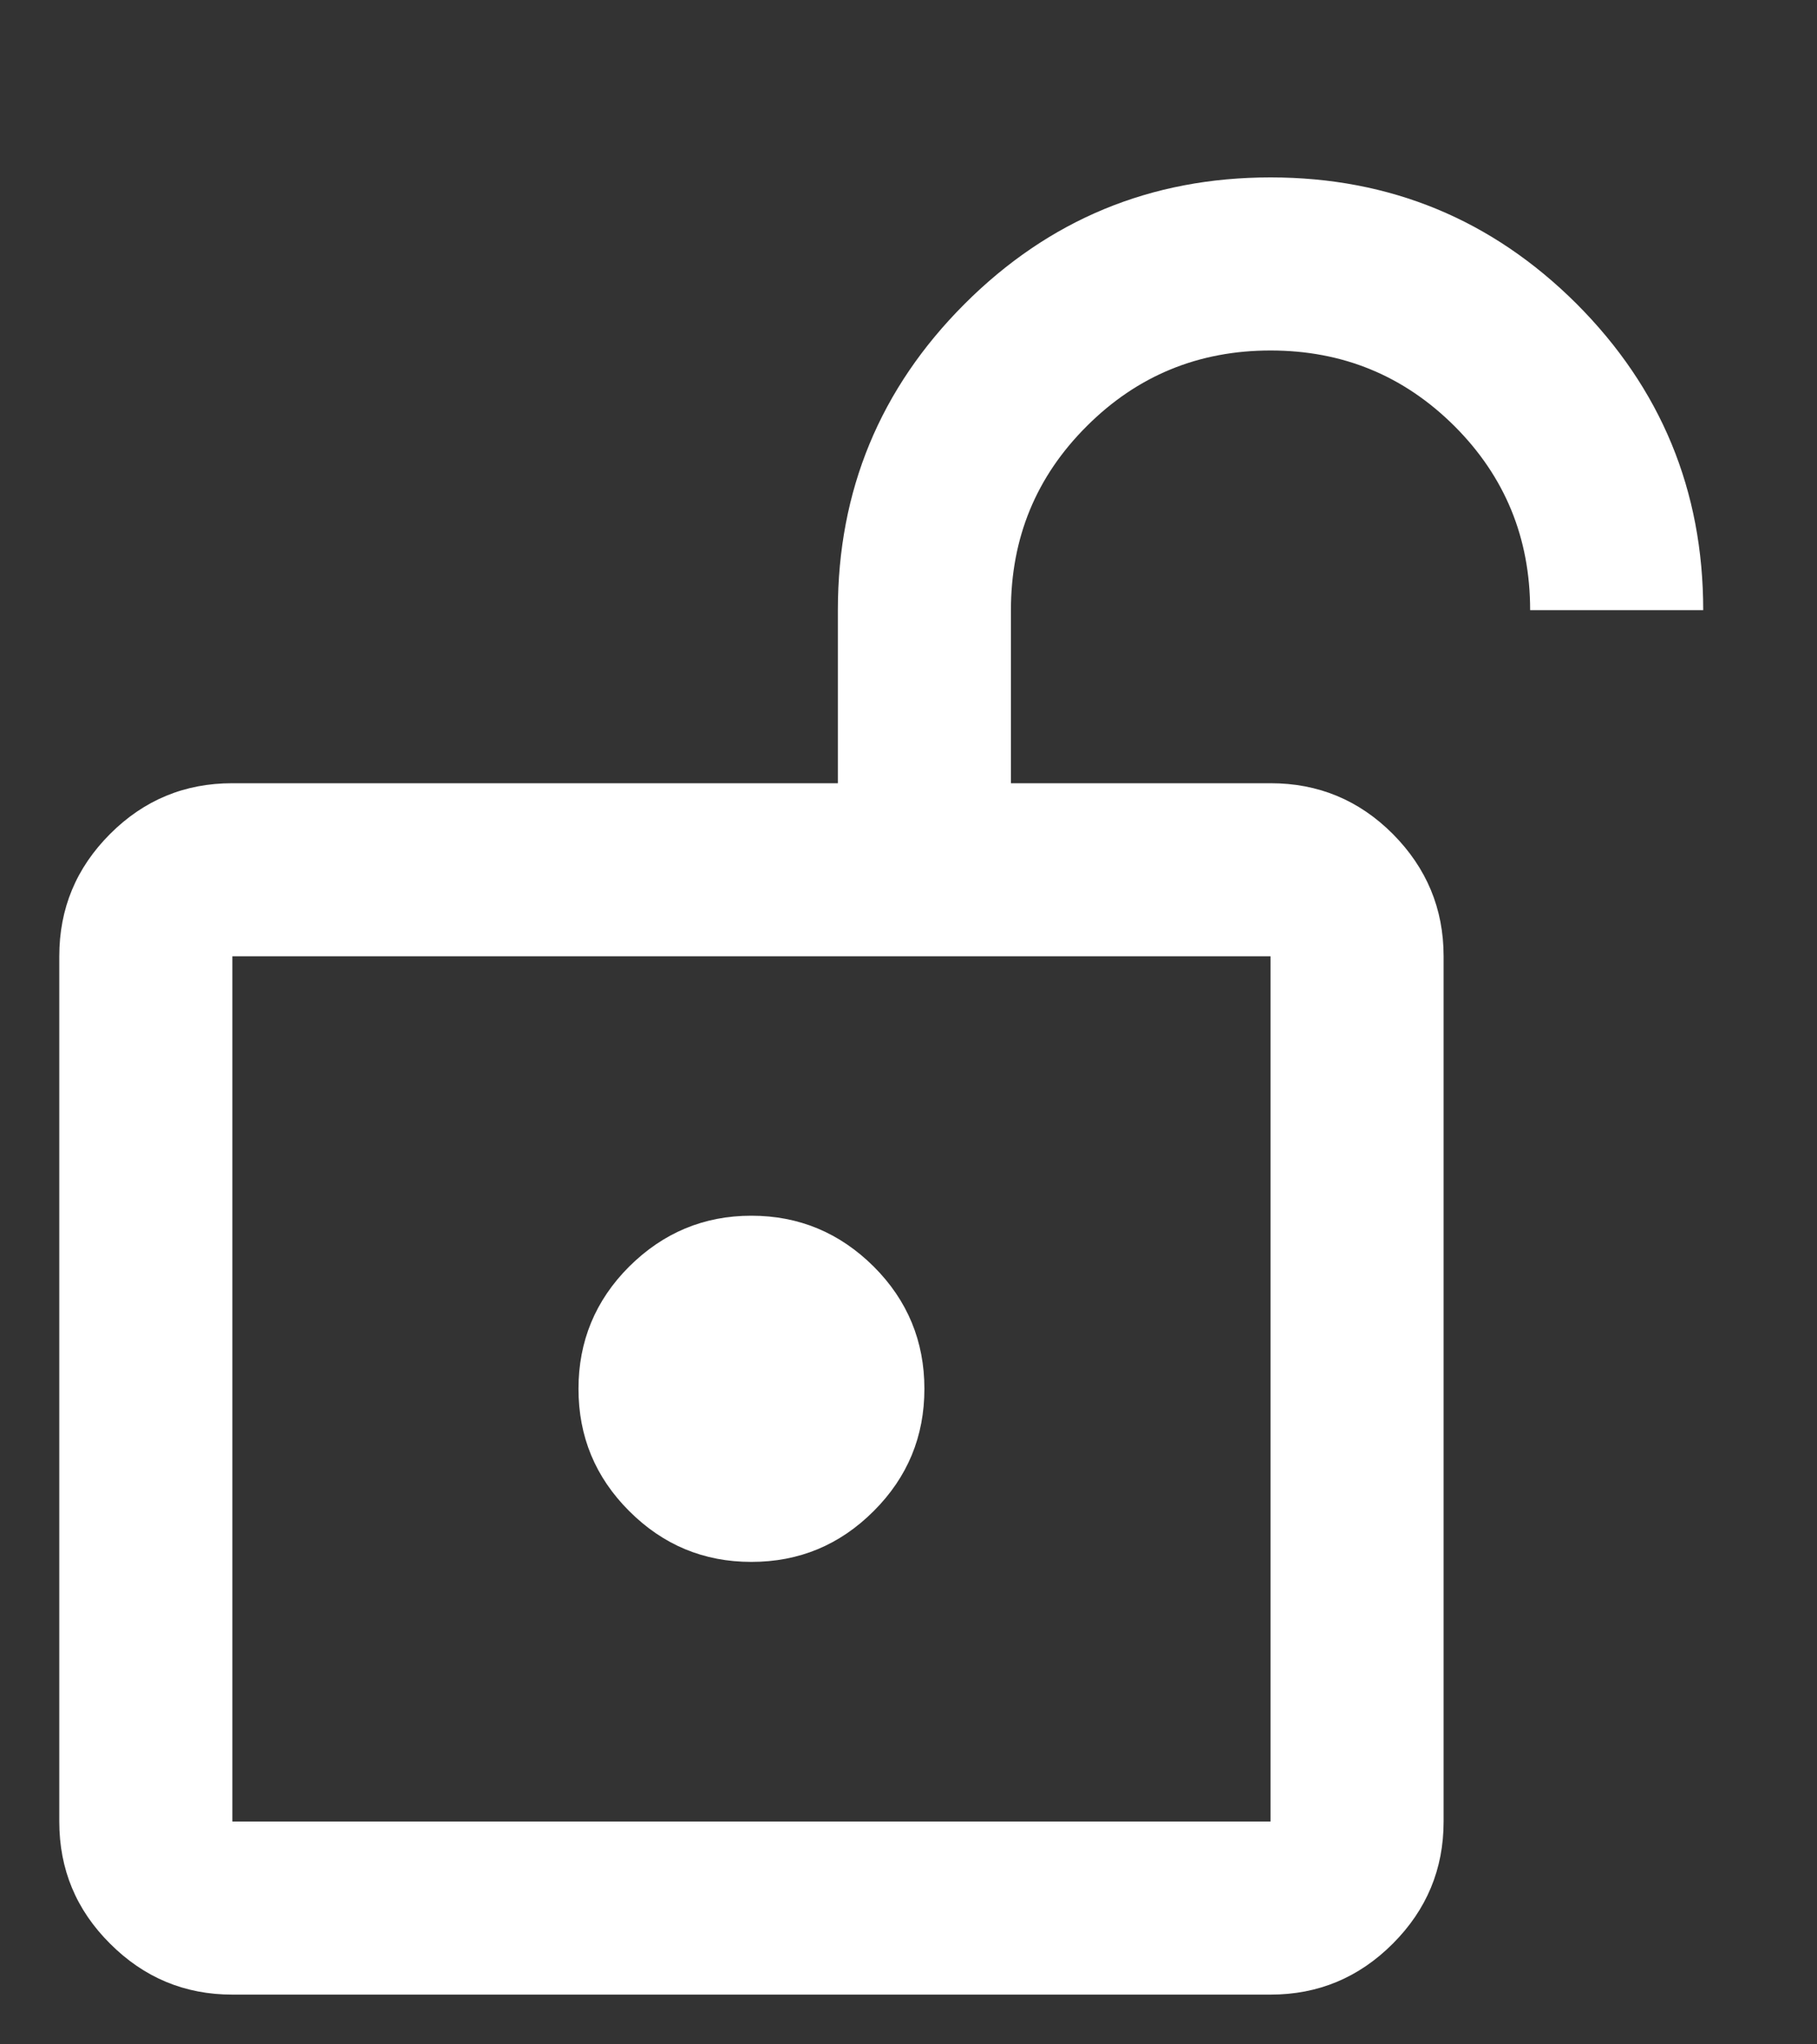 <svg width="8" height="9" viewBox="0 0 8 9" fill="none" xmlns="http://www.w3.org/2000/svg">
<rect x="0" y="0" width="8" height="9" fill="#333333" stroke="none"/>
<path id="Vector" d="M1.023 8.019H5.594V4.21H1.023V8.019ZM3.308 6.876C3.518 6.876 3.697 6.802 3.847 6.652C3.996 6.503 4.07 6.324 4.07 6.114C4.07 5.905 3.996 5.725 3.847 5.576C3.697 5.427 3.518 5.352 3.308 5.352C3.099 5.352 2.92 5.427 2.77 5.576C2.621 5.725 2.547 5.905 2.547 6.114C2.547 6.324 2.621 6.503 2.77 6.652C2.92 6.802 3.099 6.876 3.308 6.876ZM1.023 8.781C0.813 8.781 0.634 8.706 0.485 8.557C0.335 8.408 0.261 8.229 0.261 8.019V4.21C0.261 4 0.335 3.821 0.485 3.671C0.634 3.522 0.813 3.448 1.023 3.448H3.689V2.686C3.689 2.159 3.875 1.71 4.247 1.338C4.618 0.967 5.067 0.781 5.594 0.781C6.121 0.781 6.57 0.967 6.942 1.338C7.313 1.71 7.499 2.159 7.499 2.686H6.737C6.737 2.368 6.626 2.098 6.404 1.876C6.181 1.654 5.912 1.543 5.594 1.543C5.277 1.543 5.007 1.654 4.785 1.876C4.562 2.098 4.451 2.368 4.451 2.686V3.448H5.594C5.804 3.448 5.983 3.522 6.132 3.671C6.281 3.821 6.356 4 6.356 4.21V8.019C6.356 8.229 6.281 8.408 6.132 8.557C5.983 8.706 5.804 8.781 5.594 8.781H1.023Z" fill="white"/>
</svg>
